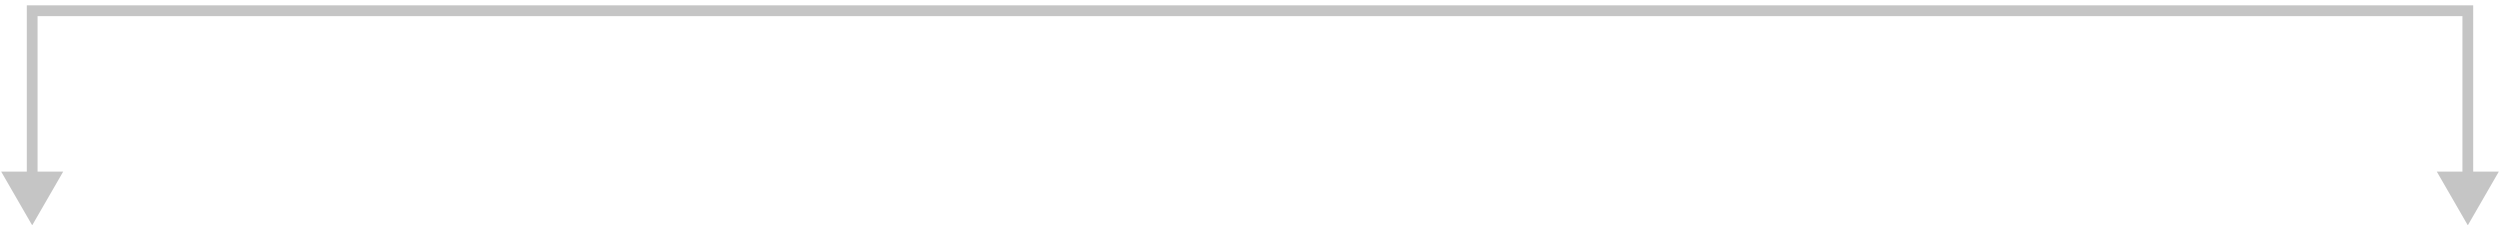 <svg width="233" height="21" viewBox="0 0 233 21" fill="none" xmlns="http://www.w3.org/2000/svg">
<path d="M3 21L5.89 15.994H0.11L3 21ZM3 1V0.499H2.499V1H3ZM230 1H230.501V0.499H230V1ZM230 21L232.89 15.994H227.11L230 21ZM3.501 16.495V1H2.499V16.495H3.501ZM3 1.501H230V0.499H3V1.501ZM229.499 1V16.495H230.501V1H229.499Z" fill="#C5C5C5"/>
</svg>
